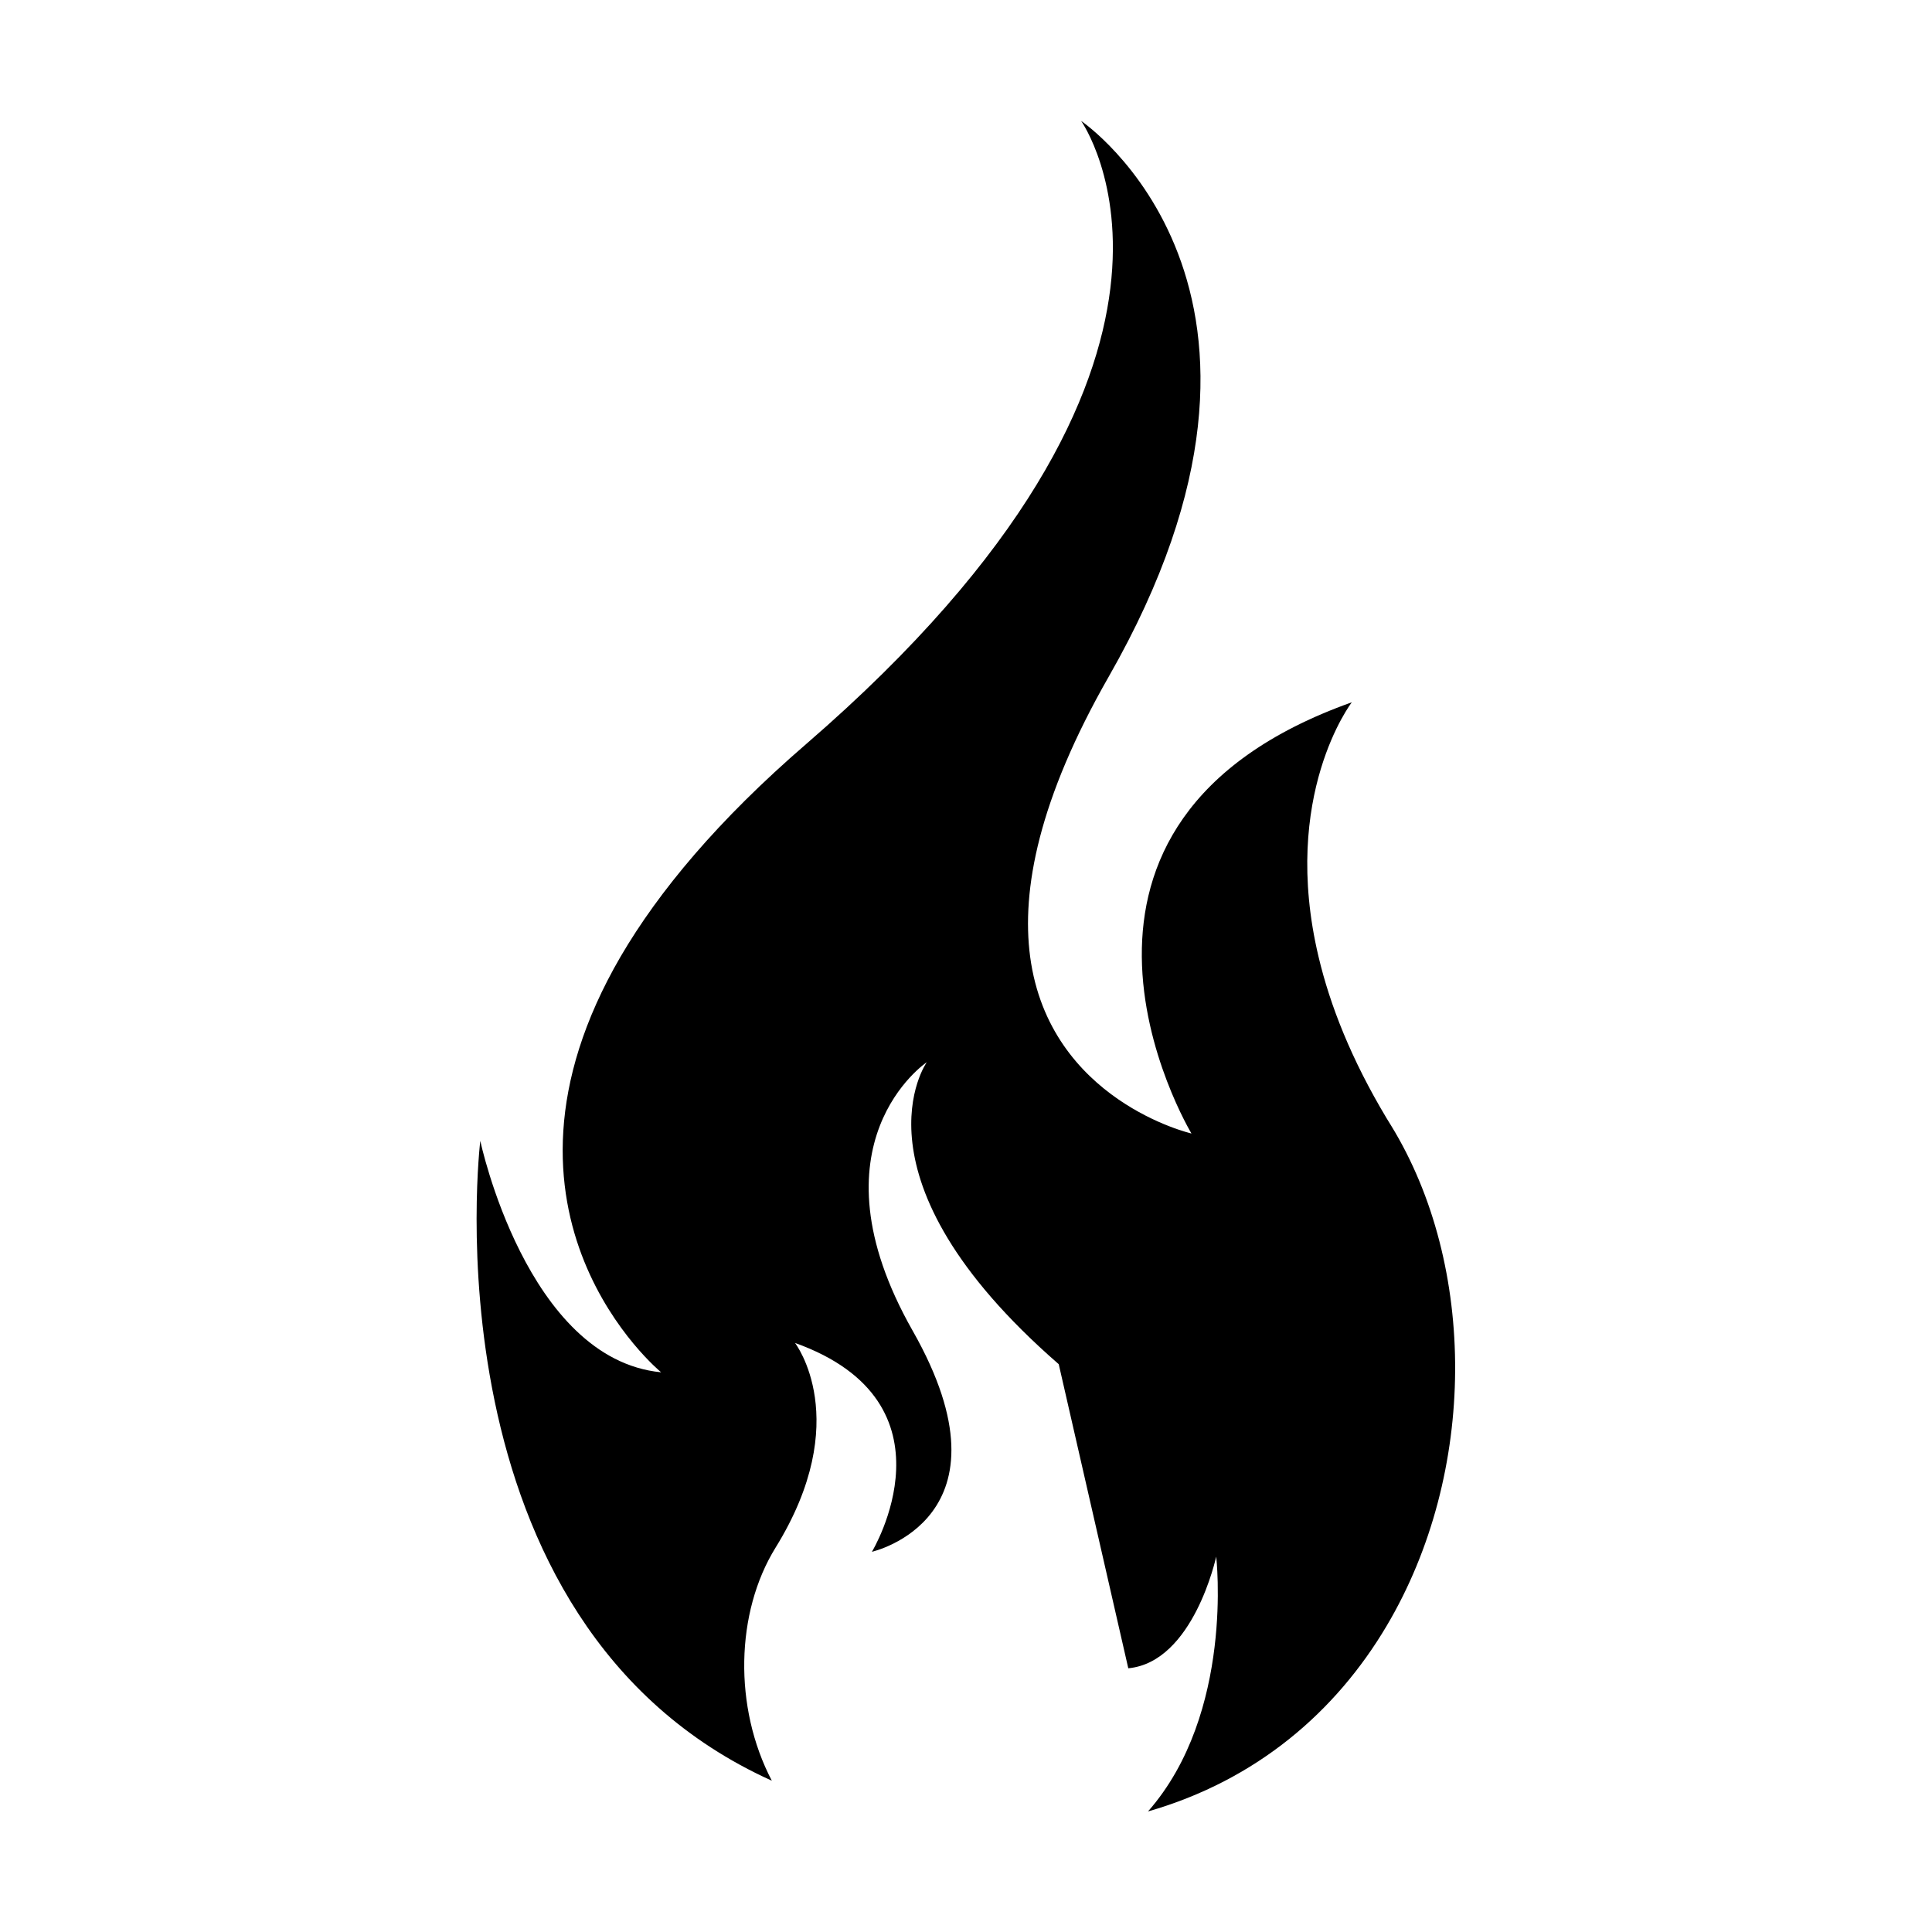 <svg xmlns="http://www.w3.org/2000/svg" viewBox="0 0 1000 1000" width="1000" height="1000">
<path d="M342.2 710.3c-69.7-6.8-93.6-119.8-93.6-119.8s-30.4 249.3 150.9 331.2c-19.9-38-18.8-87.1 1.9-120.6 40.9-66.1 10.1-106 10.1-106 86.5 31 39.8 108.1 39.8 108.1s76.3-17.2 21.1-114.4c-55.2-97.2 7.3-139 7.3-139s-42.6 59.8 68.3 156.3l36 157.4c33.8-3.2 45.5-57.8 45.5-57.8s9.5 81-35.3 131.9c56.4-16.2 97.3-51.8 123.5-96 47.1-79.4 46.7-186.6 2.4-258.9l-2.4-3.9c-18.4-30.7-29.3-58.6-35.2-83.5-19.9-83.6 17.2-131.8 17.2-131.8-87.1 31-109.1 84.7-108.7 131.7 0.4 49.5 25.7 91.5 25.7 91.5s-73.5-16.9-83.5-91.5c-4.6-34.6 4.4-81.5 40.7-145 114.6-200.6-14.3-287.6-14.3-287.6s87.7 123.6-142.2 322.4c-45.9 39.6-76.5 76.5-96.1 110-78.2 134.2 20.9 215.3 20.9 215.3z"/>
</svg>
